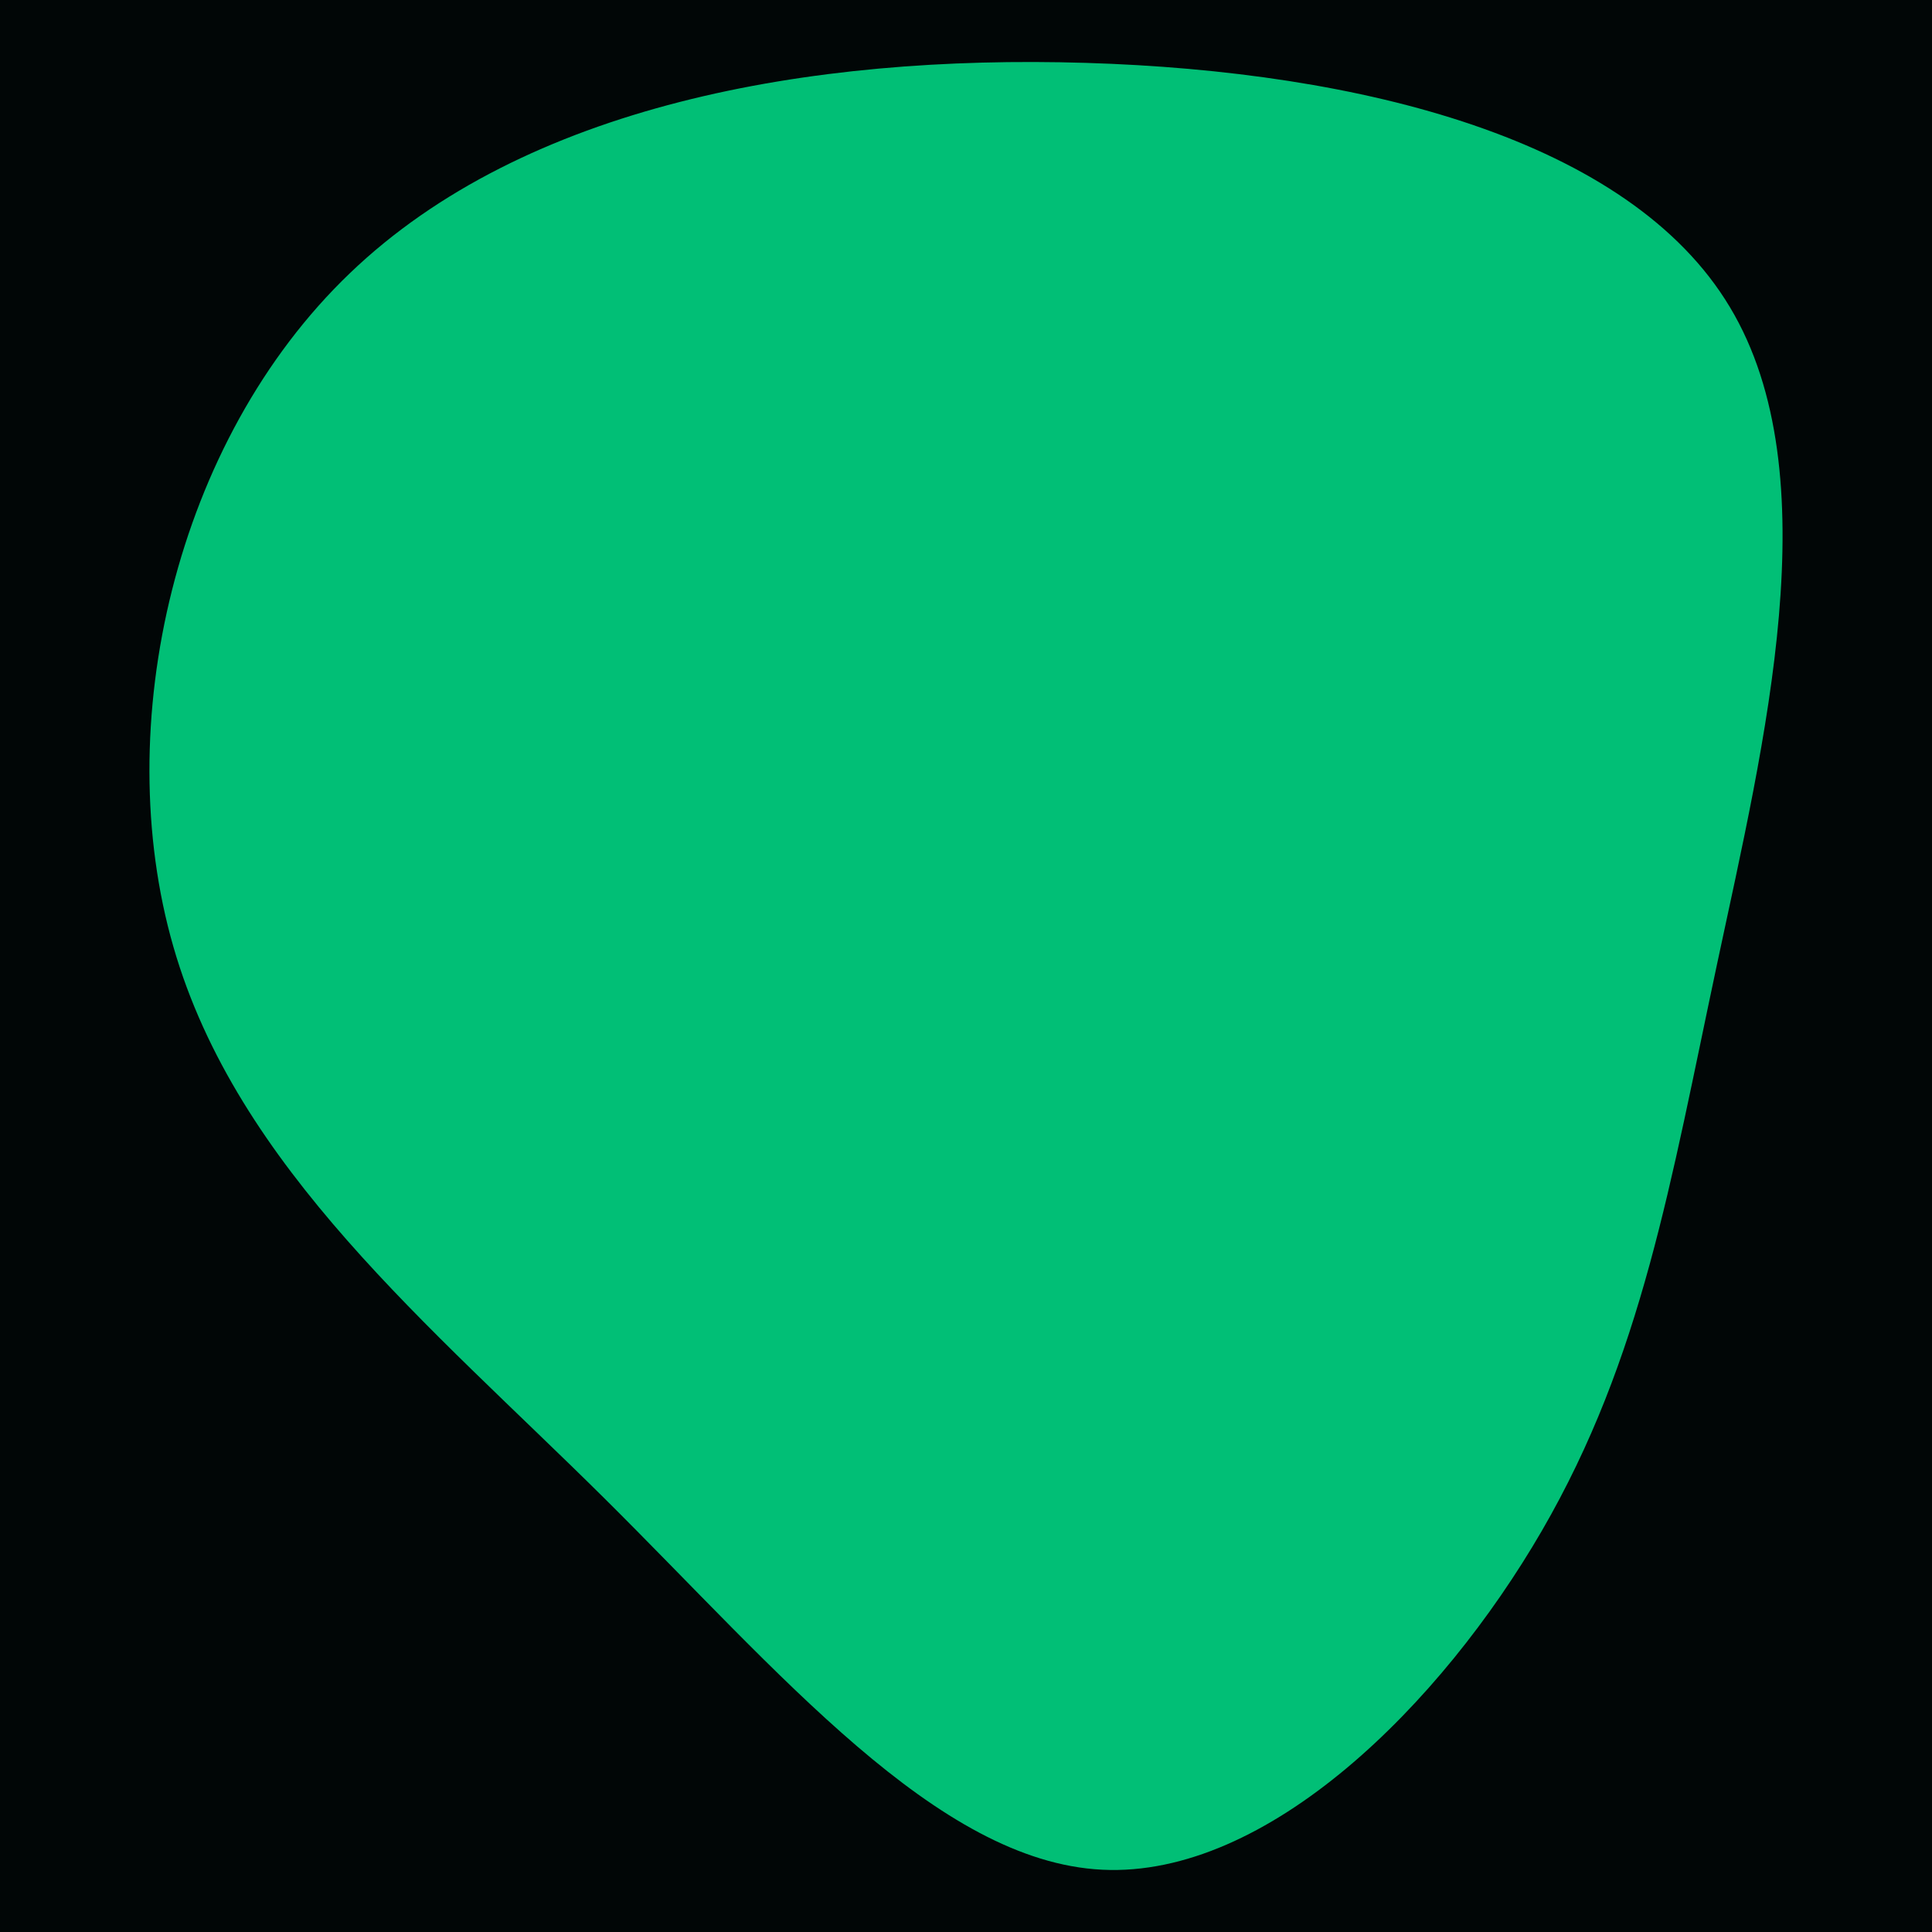 <svg id="visual" viewBox="0 0 900 900" width="900" height="900" xmlns="http://www.w3.org/2000/svg" xmlns:xlink="http://www.w3.org/1999/xlink" version="1.1"><rect x="0" y="0" width="900" height="900" fill="#010606"></rect><g transform="translate(509.66 470.588)"><path d="M296.2 -327.5C343.1 -249.4 312.2 -124.7 290.3 -21.9C268.4 80.8 255.4 161.7 208.6 242.5C161.7 323.4 80.8 404.2 3.8 400.4C-73.3 396.6 -146.6 308.3 -228.1 227.4C-309.6 146.6 -399.3 73.3 -428.9 -29.6C-458.6 -132.6 -428.2 -265.2 -346.7 -343.3C-265.2 -421.5 -132.6 -445.2 -3.9 -441.3C124.7 -437.4 249.4 -405.7 296.2 -327.5" fill="#01bf76"></path></g></svg>
